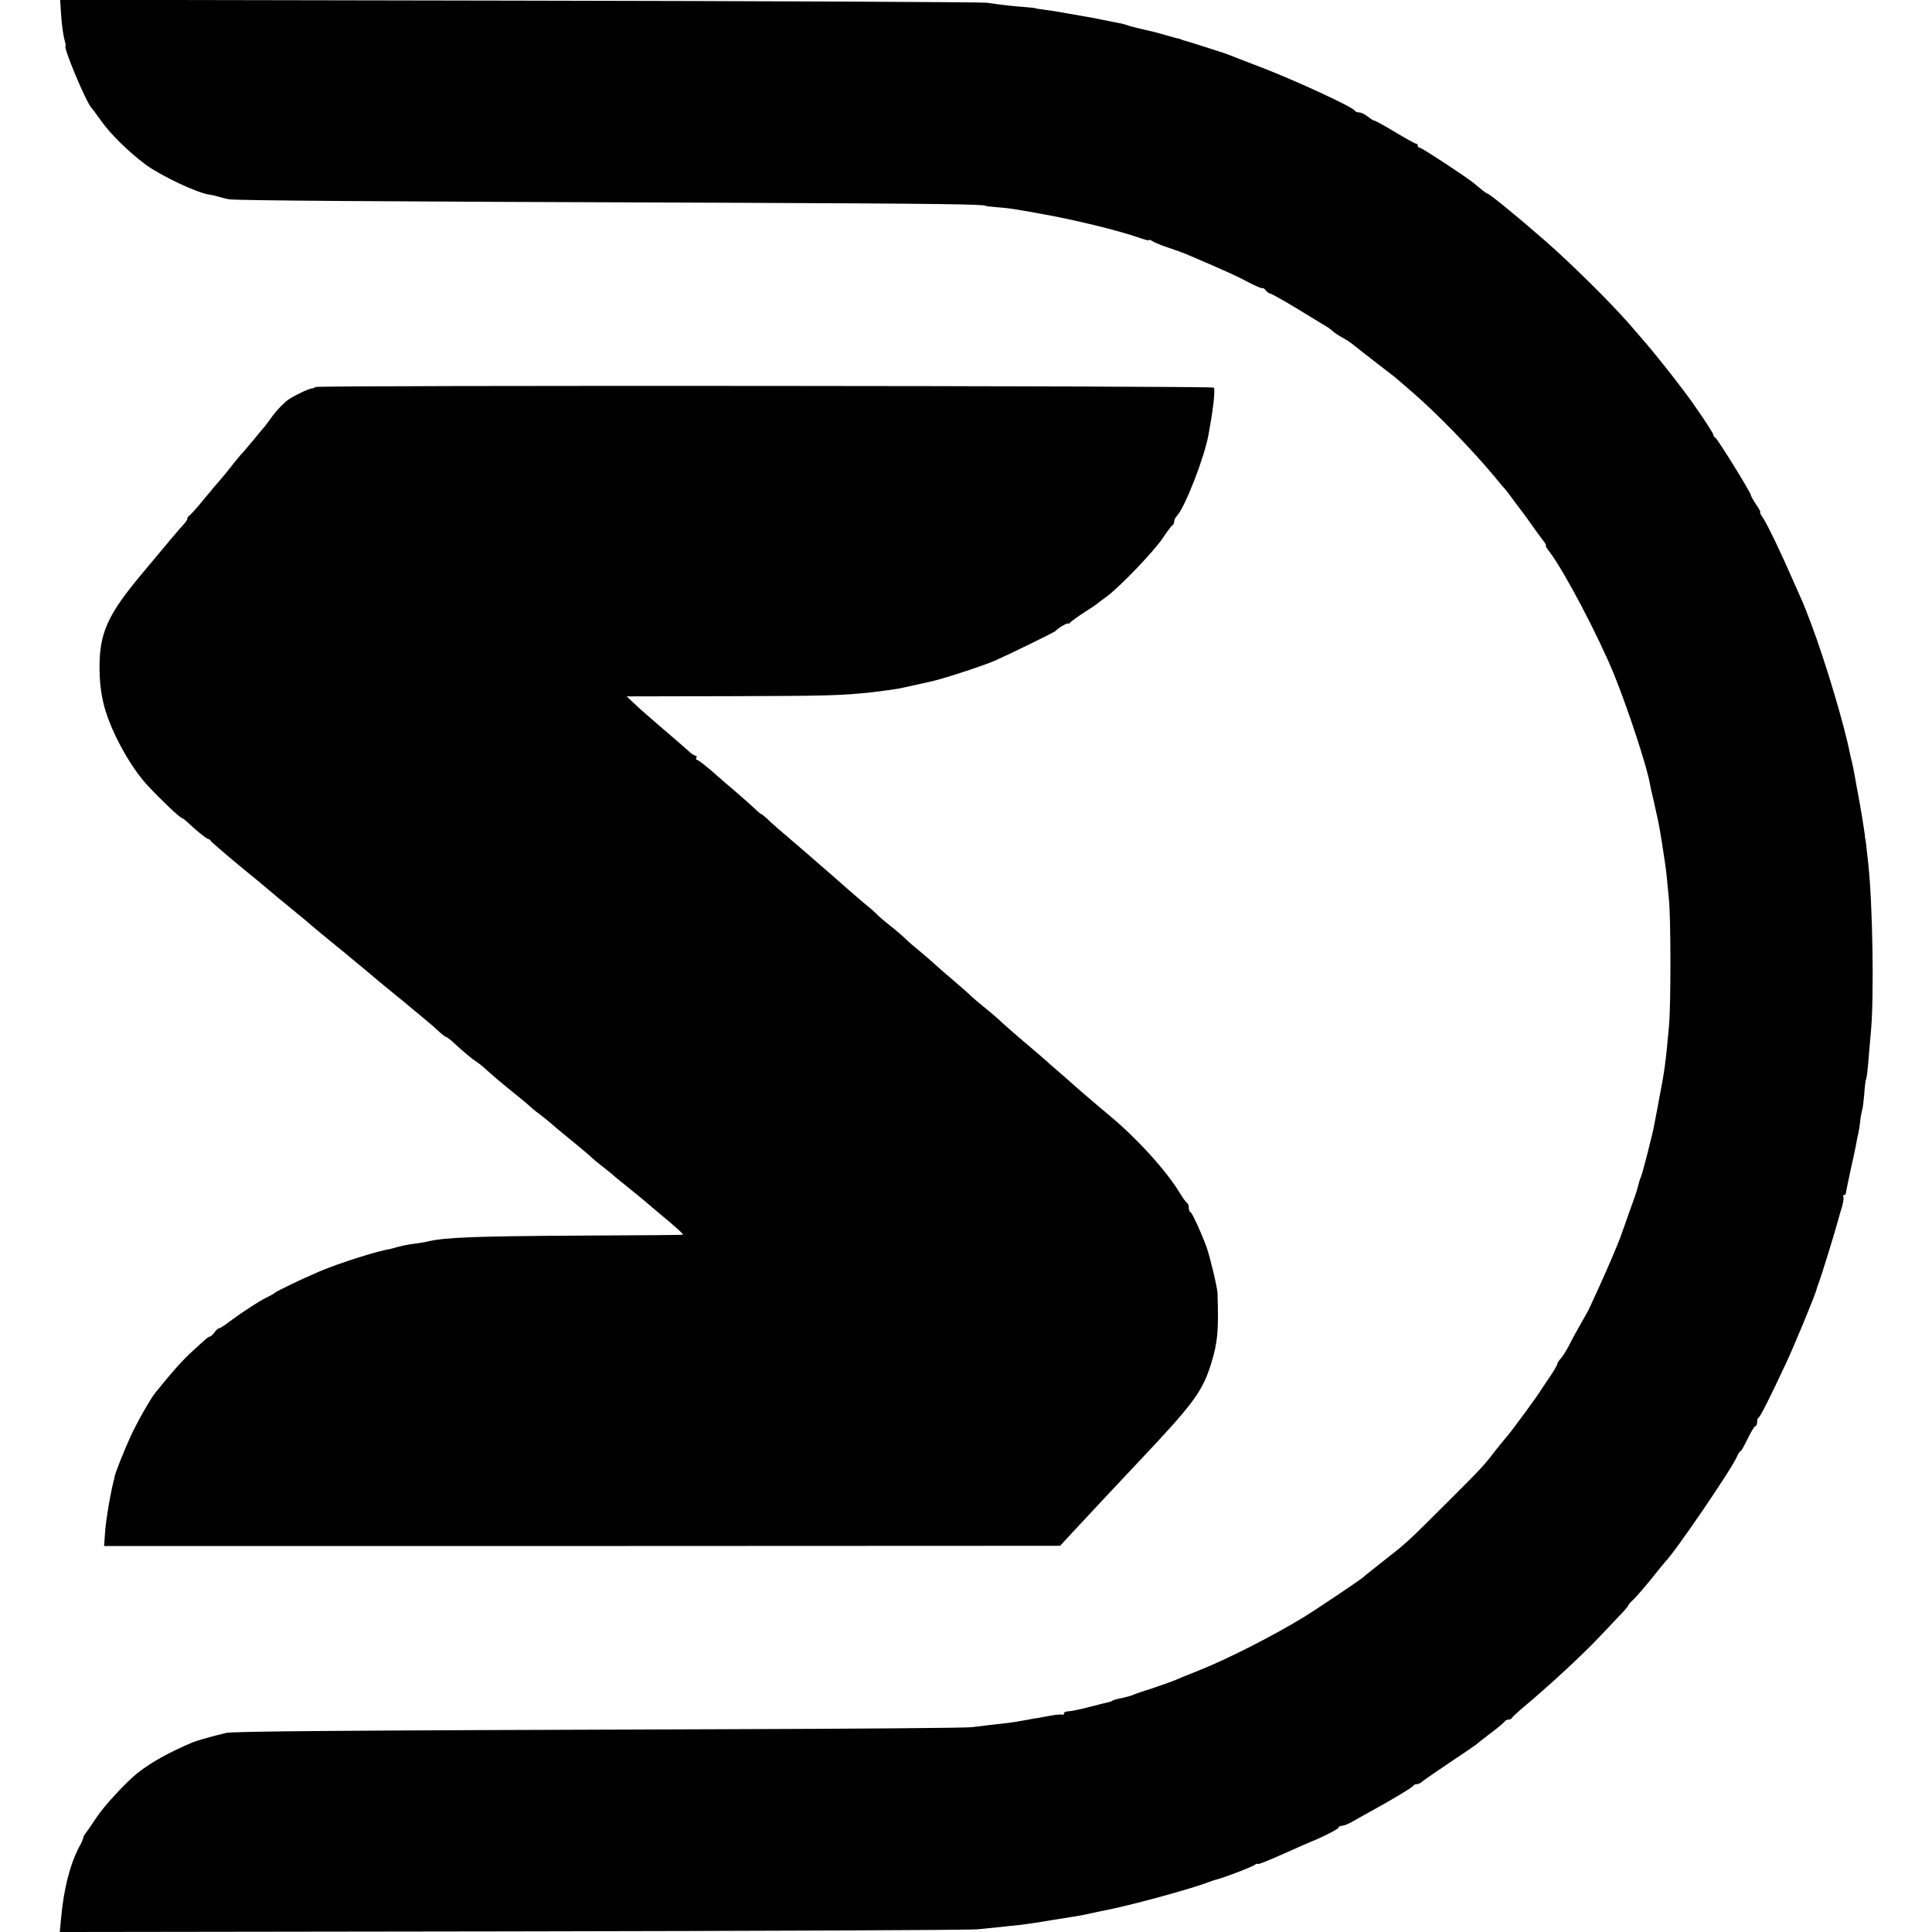 <?xml version="1.0" standalone="no"?>
<!DOCTYPE svg PUBLIC "-//W3C//DTD SVG 20010904//EN"
 "http://www.w3.org/TR/2001/REC-SVG-20010904/DTD/svg10.dtd">
<svg version="1.0" xmlns="http://www.w3.org/2000/svg"
 width="928pt" height="928pt" viewBox="0 0 928 928"
 preserveAspectRatio="xMidYMid meet">
<g transform="translate(0,928) scale(0.1,-0.1)"
fill="#000000" stroke="none">
<path d="M294 9203 c3 -43 10 -93 15 -111 5 -17 8 -32 6 -32 -15 0 101 -278
126 -300 3 -3 21 -27 40 -54 48 -69 134 -153 219 -217 74 -54 249 -137 307
-144 11 -2 31 -6 43 -10 12 -4 34 -9 48 -12 29 -6 651 -11 2437 -17 970 -4
1200 -7 1200 -15 0 -1 23 -4 50 -6 53 -4 79 -7 210 -31 161 -28 382 -82 483
-118 23 -8 42 -13 42 -9 0 3 6 1 13 -4 6 -5 41 -20 77 -32 65 -22 73 -25 140
-54 131 -56 193 -84 247 -113 34 -18 63 -30 66 -28 2 3 10 -2 17 -11 7 -8 16
-15 21 -15 5 0 60 -31 122 -68 61 -37 123 -75 136 -83 14 -7 33 -21 43 -30 10
-9 30 -22 45 -30 15 -8 34 -20 43 -27 8 -7 60 -47 115 -90 55 -42 105 -81 111
-87 6 -5 40 -35 75 -65 112 -97 275 -265 384 -395 27 -33 54 -65 60 -71 5 -7
19 -24 30 -40 11 -15 31 -42 45 -60 14 -18 36 -49 50 -69 14 -20 36 -50 48
-66 13 -16 21 -29 17 -29 -3 0 5 -15 19 -32 72 -96 232 -400 309 -588 68 -168
160 -449 172 -525 2 -11 10 -49 19 -85 16 -71 25 -111 31 -150 2 -14 6 -38 9
-55 13 -83 18 -118 22 -157 2 -24 7 -70 10 -103 10 -88 10 -506 1 -610 -16
-178 -22 -223 -47 -350 -10 -55 -21 -112 -24 -127 -6 -37 -55 -229 -63 -248
-7 -17 -10 -27 -17 -55 -2 -11 -21 -65 -41 -120 -19 -55 -37 -104 -39 -110
-10 -31 -70 -171 -111 -260 -18 -38 -35 -77 -39 -85 -3 -8 -22 -42 -41 -75
-19 -33 -45 -80 -57 -105 -13 -25 -31 -54 -40 -64 -10 -11 -18 -23 -18 -28 0
-5 -15 -30 -32 -56 -18 -26 -37 -55 -43 -64 -21 -35 -146 -205 -171 -233 -14
-16 -38 -46 -53 -65 -52 -68 -68 -86 -232 -249 -184 -184 -194 -193 -294 -271
-38 -30 -75 -59 -82 -65 -7 -5 -18 -15 -25 -21 -23 -19 -232 -159 -288 -193
-139 -85 -358 -197 -490 -250 -58 -23 -114 -46 -125 -51 -11 -5 -56 -21 -100
-36 -44 -14 -89 -29 -100 -34 -11 -5 -36 -12 -55 -16 -19 -3 -39 -9 -45 -12
-5 -4 -14 -7 -20 -8 -5 -1 -47 -11 -92 -23 -45 -12 -91 -21 -102 -21 -12 0
-21 -5 -21 -11 0 -5 -3 -8 -8 -5 -4 2 -30 0 -57 -5 -28 -5 -63 -12 -80 -14
-16 -3 -41 -8 -55 -10 -14 -3 -45 -8 -70 -11 -58 -6 -113 -13 -170 -20 -25 -4
-576 -8 -1225 -10 -1877 -6 -2328 -10 -2360 -18 -16 -4 -34 -9 -40 -10 -40
-10 -103 -28 -120 -35 -119 -51 -197 -95 -264 -147 -57 -46 -161 -158 -199
-216 -23 -35 -46 -68 -52 -75 -5 -7 -10 -16 -10 -20 0 -5 -8 -24 -19 -43 -44
-84 -74 -199 -87 -338 l-7 -72 2169 3 c1193 2 2201 6 2239 10 39 4 88 9 110
11 22 3 65 7 95 10 30 4 96 13 145 22 50 8 106 17 125 20 19 3 55 10 80 16 25
5 55 12 67 14 110 21 411 103 483 132 14 5 28 10 32 11 31 6 182 63 196 74 6
5 12 7 12 4 0 -5 53 16 135 53 42 19 120 53 125 55 47 18 130 60 130 67 0 4 7
8 15 8 8 0 29 8 47 18 18 10 60 34 93 52 109 60 200 115 203 122 2 5 10 8 17
8 8 0 20 6 27 13 7 6 67 48 133 92 66 44 122 82 125 85 3 3 34 28 70 55 36 27
67 53 68 57 2 4 10 8 17 8 7 0 15 3 17 8 2 4 21 22 43 41 140 117 298 264 379
350 23 24 62 66 88 93 27 27 48 52 48 55 0 3 12 18 28 32 15 15 54 60 87 101
33 41 62 77 65 80 43 41 316 441 342 501 7 16 15 29 19 29 3 0 18 27 34 60 16
33 32 60 37 60 4 0 8 9 8 19 0 11 3 21 8 23 7 3 53 93 130 258 37 78 142 332
147 355 1 6 5 17 8 25 17 44 79 245 102 330 1 3 6 23 13 44 6 22 9 43 6 48 -3
4 -1 8 4 8 5 0 9 6 9 13 1 6 10 53 21 102 11 50 23 104 26 120 3 17 7 41 11
55 3 14 8 42 10 64 2 21 7 46 10 56 3 10 7 45 10 79 2 33 6 64 9 69 2 4 7 41
10 82 4 41 9 109 13 150 15 162 8 609 -13 800 -11 104 -13 115 -14 120 -2 3
-2 8 -2 12 1 5 -22 148 -34 208 -3 14 -9 49 -14 78 -5 30 -12 61 -14 70 -3 10
-7 28 -10 42 -27 138 -116 435 -185 620 -18 47 -36 94 -41 105 -5 11 -28 63
-51 115 -56 129 -119 259 -141 293 -11 15 -17 27 -13 27 3 0 -6 17 -20 37 -14
21 -25 41 -25 45 0 12 -162 273 -171 276 -5 2 -9 8 -9 13 0 10 -93 148 -144
214 -17 22 -34 45 -38 50 -24 32 -122 154 -141 175 -12 14 -49 57 -82 95 -93
106 -278 289 -405 400 -121 106 -266 225 -275 225 -4 0 -32 21 -59 45 -26 24
-256 175 -265 175 -6 0 -11 5 -11 10 0 6 -4 10 -8 10 -5 0 -50 25 -100 55 -50
30 -95 55 -99 55 -5 0 -19 9 -33 20 -14 11 -32 20 -42 20 -9 0 -18 4 -20 8 -6
16 -265 136 -433 202 -60 23 -119 46 -130 50 -29 12 -59 23 -65 25 -3 1 -43
14 -90 29 -47 15 -92 29 -100 31 -8 2 -15 4 -15 5 0 1 -7 3 -15 5 -8 1 -35 9
-60 16 -25 7 -47 13 -50 14 -67 15 -118 28 -130 32 -19 7 -27 9 -65 16 -16 3
-41 8 -55 11 -14 3 -38 8 -55 11 -16 3 -70 12 -120 21 -49 9 -103 17 -120 19
-16 2 -30 4 -30 5 0 1 -22 4 -50 6 -54 4 -115 10 -185 21 -25 3 -1036 8 -2248
10 l-2203 4 5 -78z"/>
<path d="M1514 7421 c-3 -4 -9 -6 -12 -6 -15 0 -79 -30 -115 -53 -20 -14 -54
-48 -75 -76 -20 -28 -41 -56 -47 -62 -5 -6 -25 -29 -43 -52 -19 -23 -44 -52
-55 -65 -12 -12 -35 -40 -52 -62 -16 -21 -40 -50 -52 -64 -33 -38 -39 -45 -96
-114 -28 -34 -55 -63 -59 -65 -4 -2 -8 -8 -8 -13 0 -5 -8 -17 -17 -27 -21 -22
-63 -72 -213 -252 -153 -185 -191 -271 -192 -430 0 -73 7 -134 23 -194 33
-122 125 -290 208 -379 66 -71 157 -157 166 -157 3 0 13 -8 23 -17 43 -41 95
-83 102 -83 5 0 10 -4 12 -9 2 -4 62 -56 133 -115 72 -59 139 -114 150 -124
11 -10 58 -49 105 -87 47 -38 87 -72 90 -75 5 -5 90 -75 133 -110 11 -8 24
-20 31 -25 6 -6 36 -30 66 -55 30 -25 57 -47 60 -50 5 -5 91 -76 133 -110 11
-8 24 -20 31 -25 6 -6 36 -30 66 -55 30 -25 71 -59 90 -77 19 -18 38 -33 41
-33 3 0 17 -10 31 -22 64 -59 95 -84 118 -99 14 -9 36 -27 50 -41 14 -13 63
-55 110 -93 47 -38 90 -73 95 -79 6 -6 26 -23 47 -38 20 -15 42 -33 50 -40 7
-7 51 -44 98 -82 47 -38 92 -76 101 -85 9 -9 31 -27 49 -41 18 -14 38 -30 44
-35 6 -6 47 -40 91 -75 44 -36 85 -69 91 -75 6 -5 30 -26 53 -45 74 -61 116
-99 111 -101 -3 -1 -228 -3 -500 -4 -493 -3 -639 -8 -725 -28 -11 -3 -40 -8
-65 -11 -25 -3 -60 -10 -78 -15 -18 -5 -36 -10 -40 -11 -57 -8 -246 -68 -337
-107 -82 -35 -206 -94 -215 -103 -3 -3 -18 -12 -35 -20 -27 -13 -56 -31 -119
-73 -10 -6 -38 -27 -62 -44 -23 -18 -47 -33 -51 -33 -5 0 -15 -9 -23 -20 -8
-11 -18 -20 -22 -20 -4 0 -16 -8 -26 -18 -11 -9 -42 -38 -69 -63 -42 -39 -93
-97 -167 -189 -26 -33 -86 -139 -119 -210 -31 -68 -77 -183 -77 -195 0 -3 0
-6 -1 -7 -15 -52 -39 -188 -44 -254 l-5 -70 2296 0 2296 1 61 66 c34 36 109
117 167 179 58 62 128 136 155 165 259 274 302 333 343 467 31 100 36 156 30
338 -1 27 -37 177 -53 221 -26 71 -69 164 -77 167 -5 2 -8 12 -8 22 0 10 -4
20 -8 22 -4 2 -19 21 -32 43 -63 106 -203 261 -334 371 -63 53 -71 59 -161
137 -32 29 -77 68 -99 87 -23 19 -46 40 -52 46 -6 5 -35 30 -64 55 -75 63
-141 121 -165 144 -12 11 -44 38 -71 60 -27 22 -53 44 -59 50 -5 6 -41 38 -80
71 -38 32 -79 68 -91 79 -11 11 -43 38 -69 60 -27 22 -61 51 -75 65 -14 14
-48 43 -76 65 -27 21 -58 48 -69 60 -11 11 -33 30 -49 42 -15 13 -58 49 -95
82 -36 32 -86 76 -111 97 -25 22 -56 49 -70 61 -14 12 -36 31 -50 43 -81 69
-126 108 -146 128 -13 12 -25 22 -28 22 -2 0 -17 12 -33 28 -16 15 -56 50 -88
78 -33 28 -87 74 -119 103 -33 28 -63 51 -68 51 -5 0 -6 5 -3 10 3 6 2 10 -4
10 -5 0 -21 10 -34 23 -14 12 -51 45 -83 72 -32 28 -78 67 -102 88 -25 21 -60
53 -78 70 l-34 32 497 1 c452 1 539 3 683 19 44 5 115 15 135 19 30 7 131 29
140 31 56 11 246 73 315 102 61 27 285 136 290 142 9 12 60 42 60 36 0 -4 6 0
14 8 8 7 38 29 68 48 29 18 55 36 58 39 3 3 23 18 45 34 63 46 226 216 270
281 22 33 43 62 48 63 4 2 7 10 7 17 0 8 6 20 13 27 39 41 133 283 152 391 14
78 17 97 24 154 4 35 5 66 2 71 -6 9 -4308 12 -4317 3z"/>
</g>
</svg>
